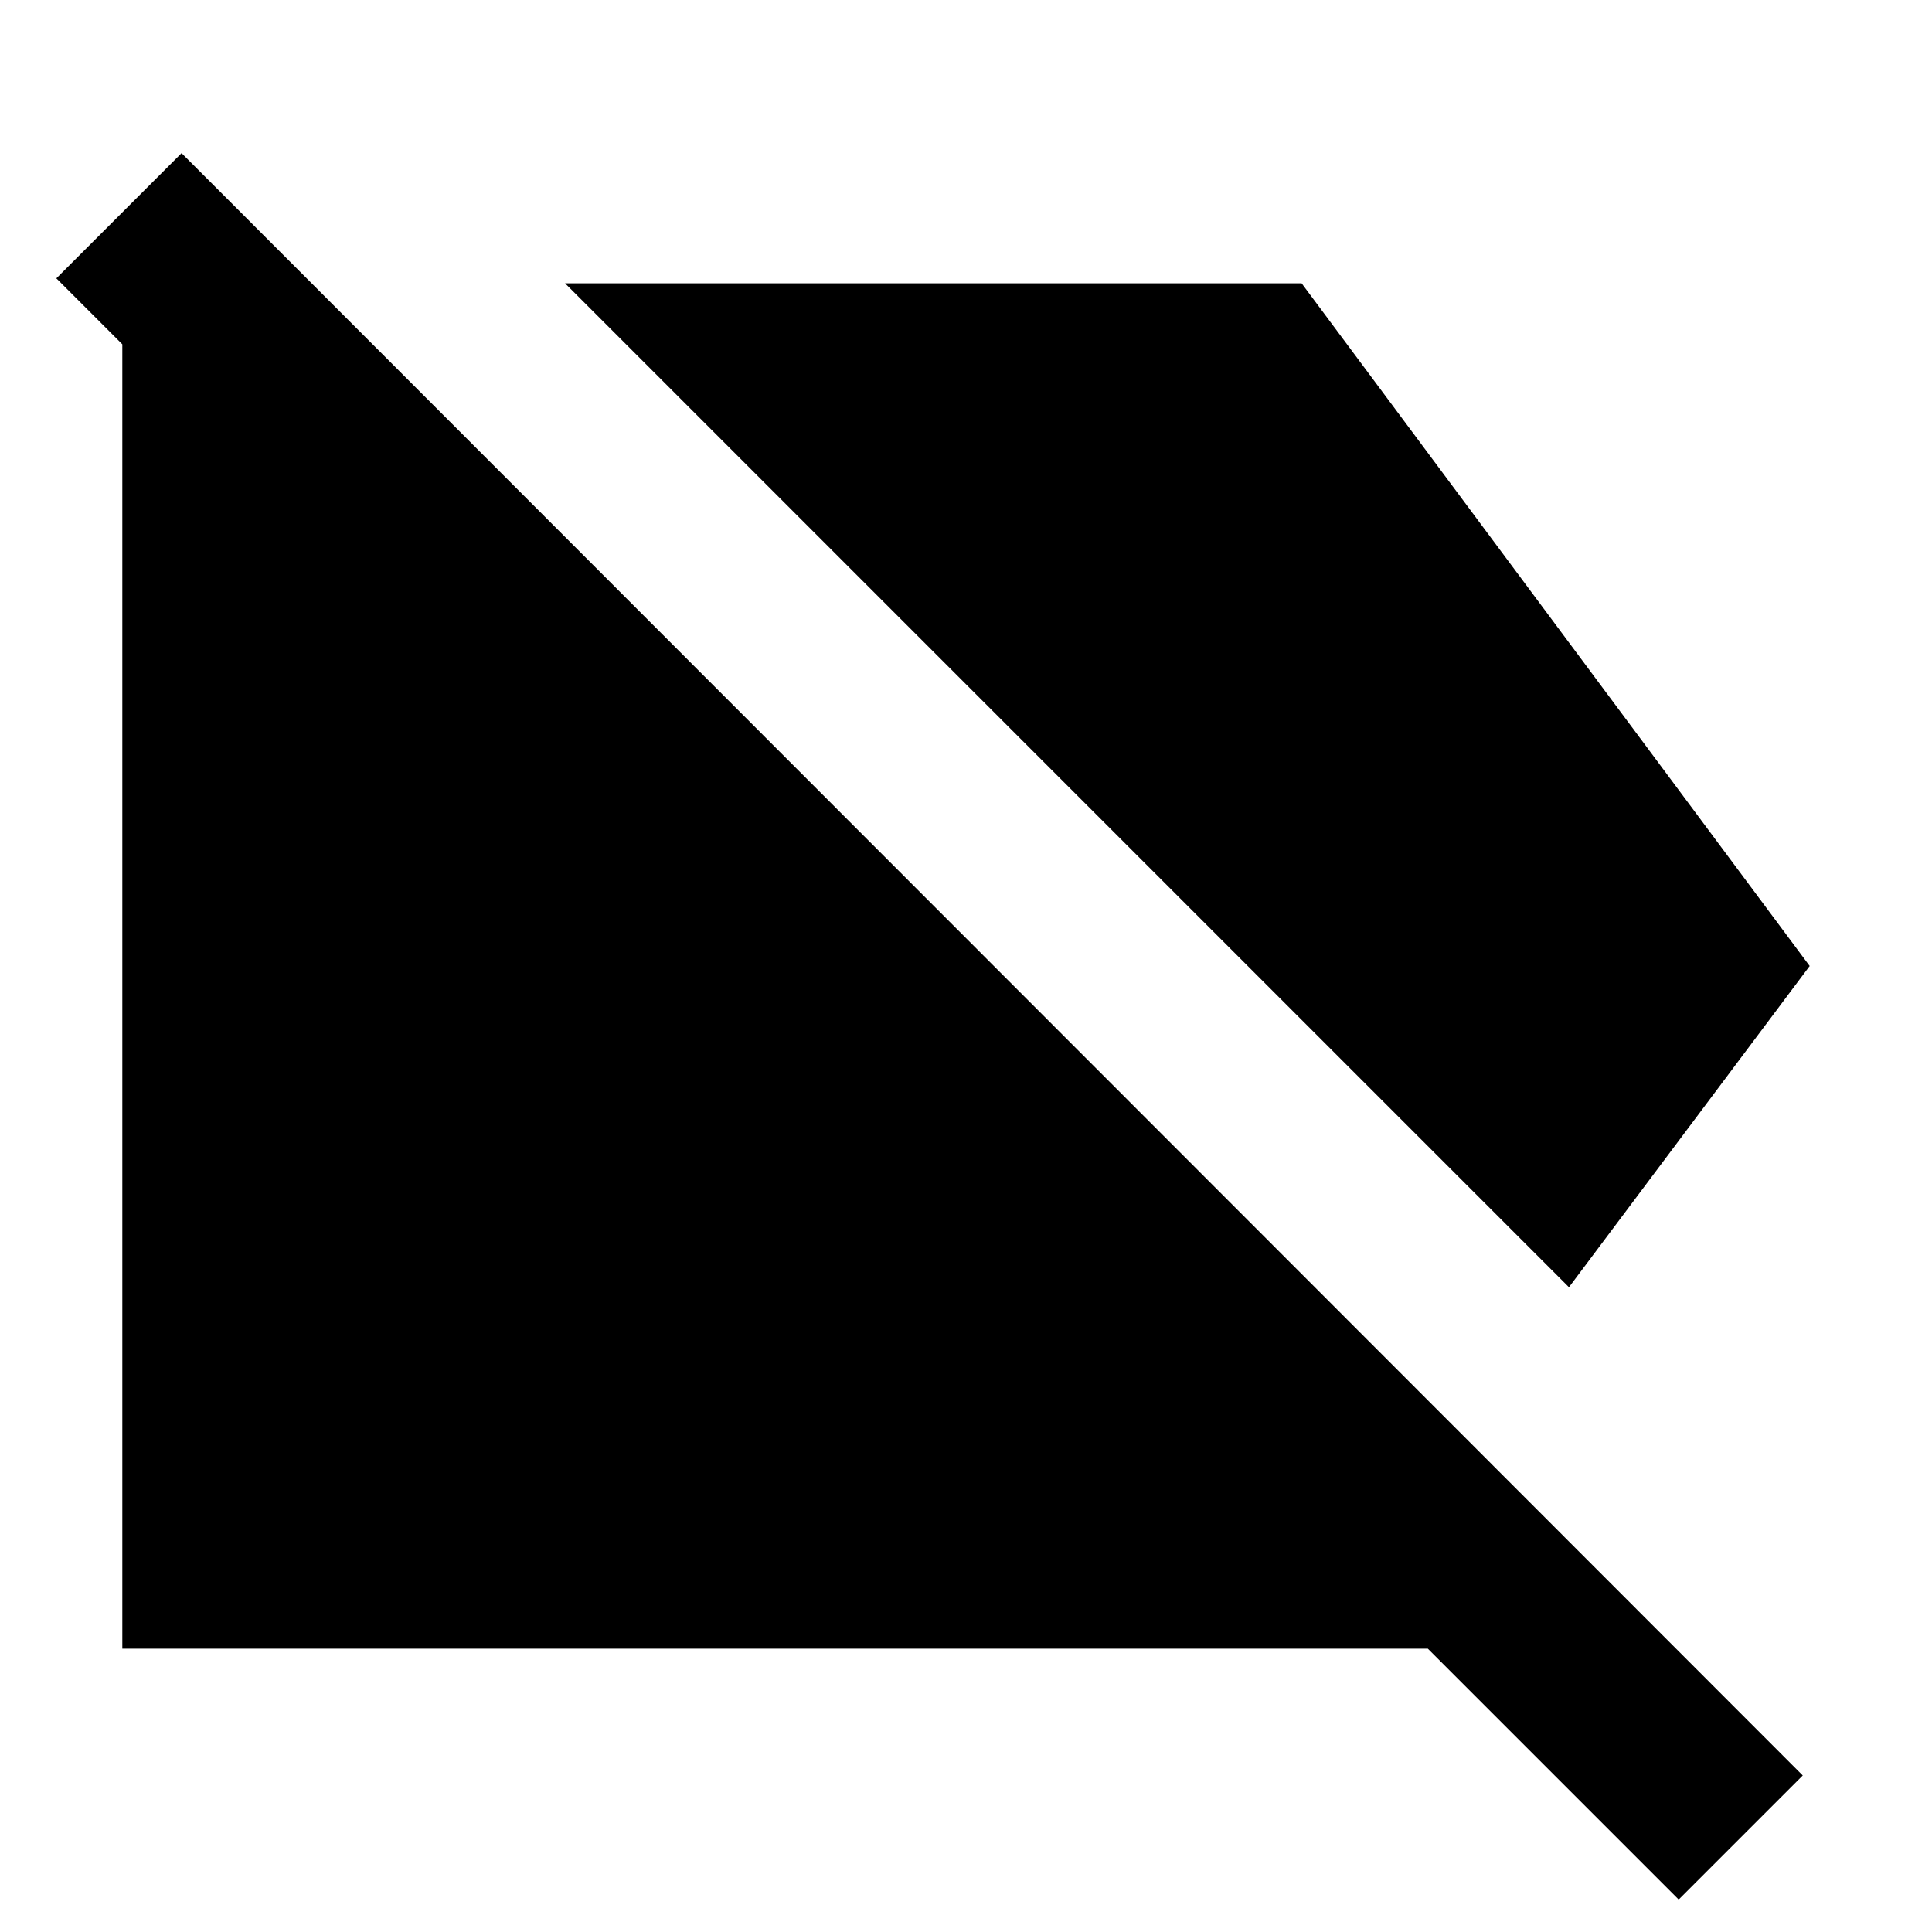 <svg xmlns="http://www.w3.org/2000/svg" height="24" viewBox="0 -960 960 960" width="24"><path d="M779.61-320.39 280.78-819.22h366L899.22-480 779.61-320.39Zm54.52 304.26L709.48-140.78H60.78v-648.13L28-821.7l62.22-62.21L895.78-77.78l-61.65 61.65Z"/></svg>